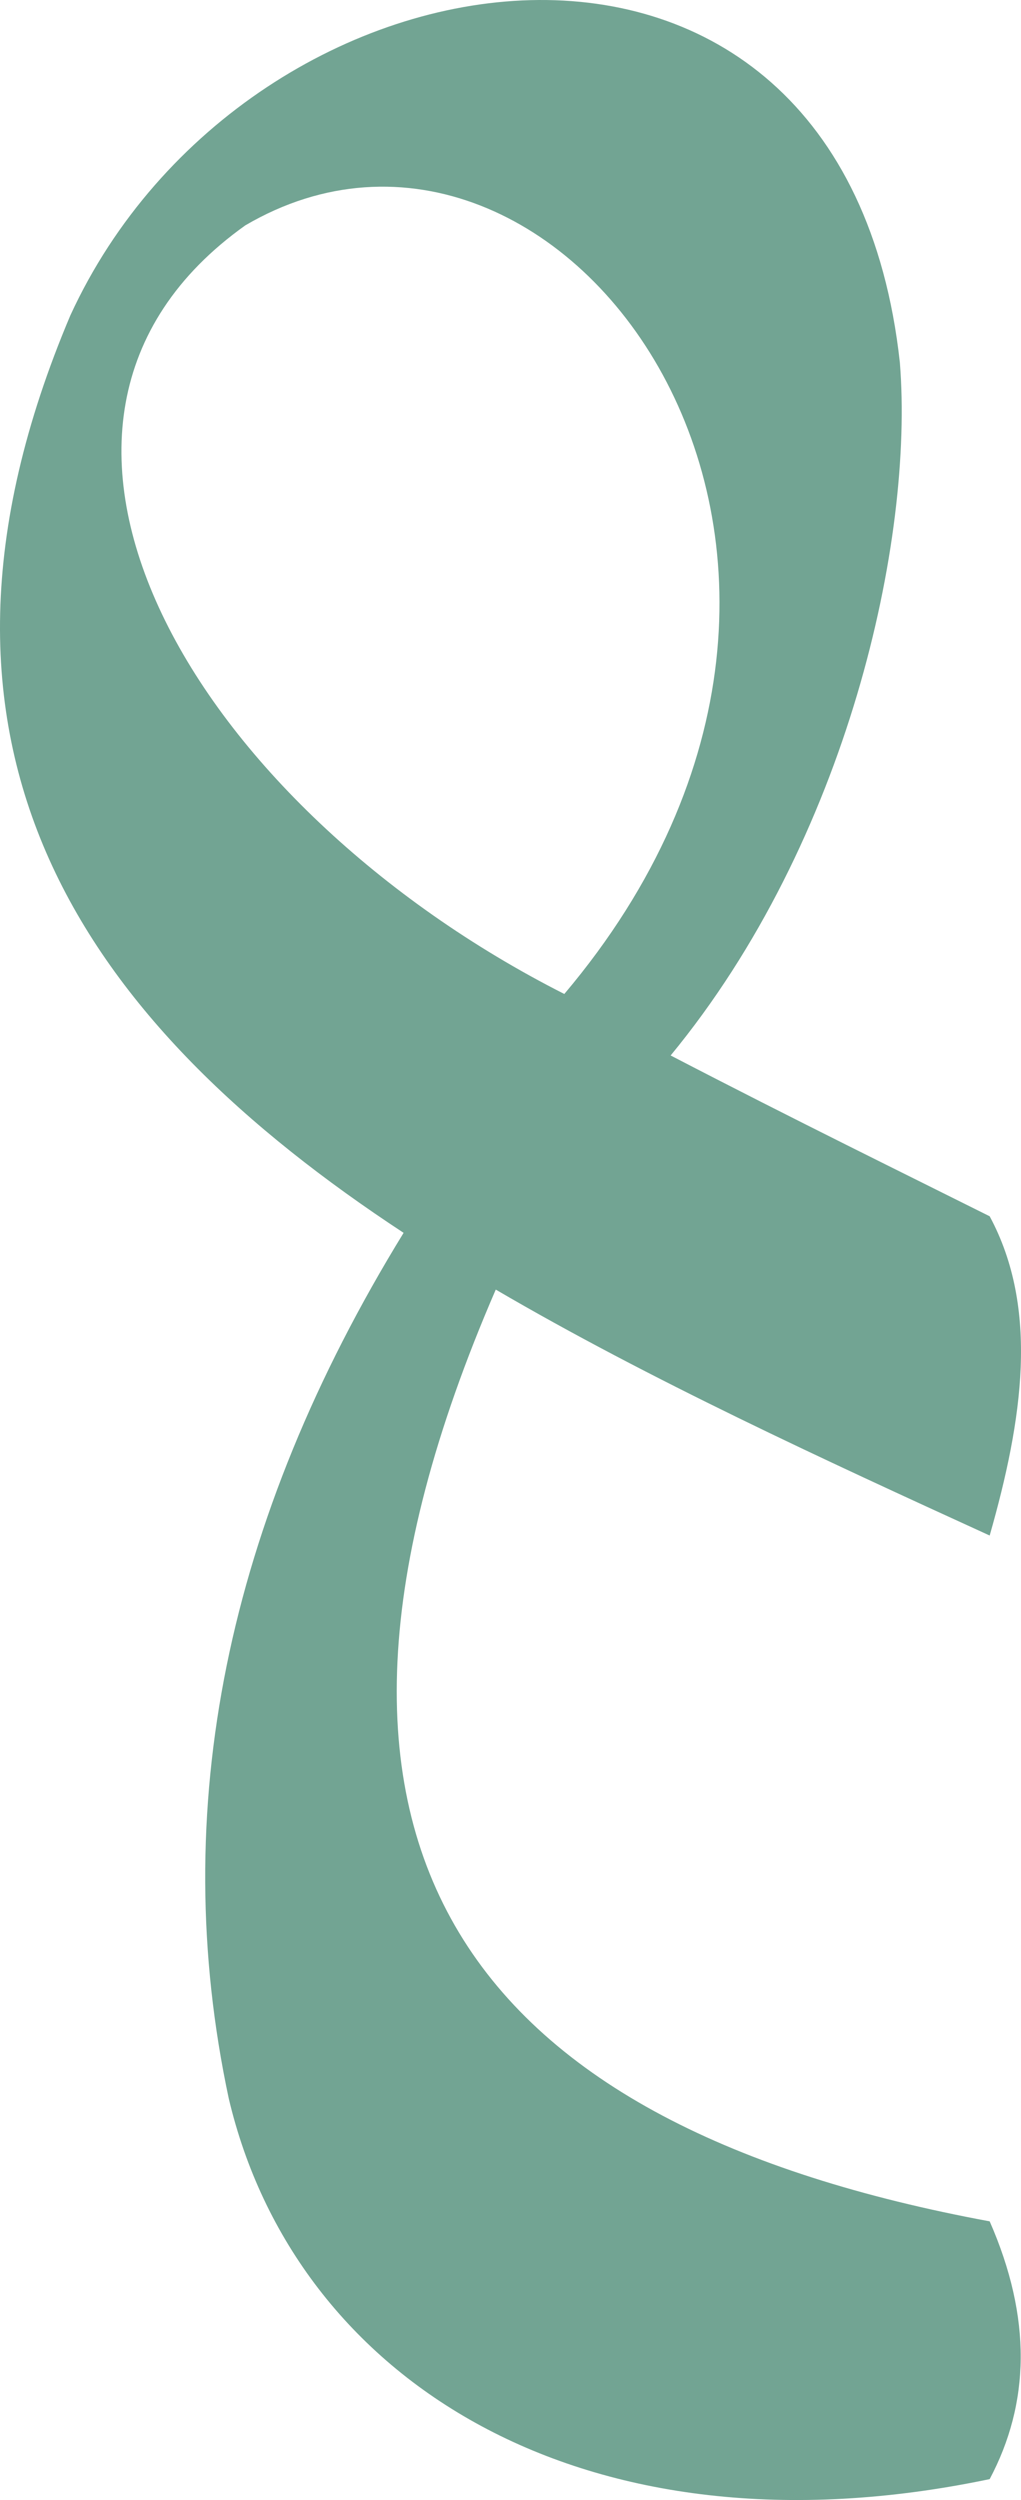 <svg version="1.1" id="图层_1" x="0px" y="0px" width="204.375px" height="500.071px" viewBox="0 0 204.375 500.071" enable-background="new 0 0 204.375 500.071" xml:space="preserve" xmlns:xml="http://www.w3.org/XML/1998/namespace" xmlns="http://www.w3.org/2000/svg" xmlns:xlink="http://www.w3.org/1999/xlink">
  <path fill="#72A493" d="M180.128,72.522C168.777-31.073,49.571-14.043,14.093,63.062C-22.804,150.101,17.403,204.973,80.79,246.6
	c-35.478,57.709-47.303,115.42-35.004,173.131c13.244,56.291,70.956,93.189,152.319,76.158c8.041-15.137,8.514-32.166,0-51.561
	C95.928,425.407,50.042,371.481,99.239,257.952c30.749,17.977,65.752,34.059,98.866,49.195c6.623-23.179,9.934-45.41,0-63.859
	c-16.084-8.042-39.264-19.395-63.861-32.167C169.722,168.075,182.968,108,180.128,72.522z M49.098,45.085
	c62.915-36.897,138.601,65.279,63.861,153.737C39.163,161.453-6.72,84.821,49.098,45.085z" class="color c1"/>
</svg>
